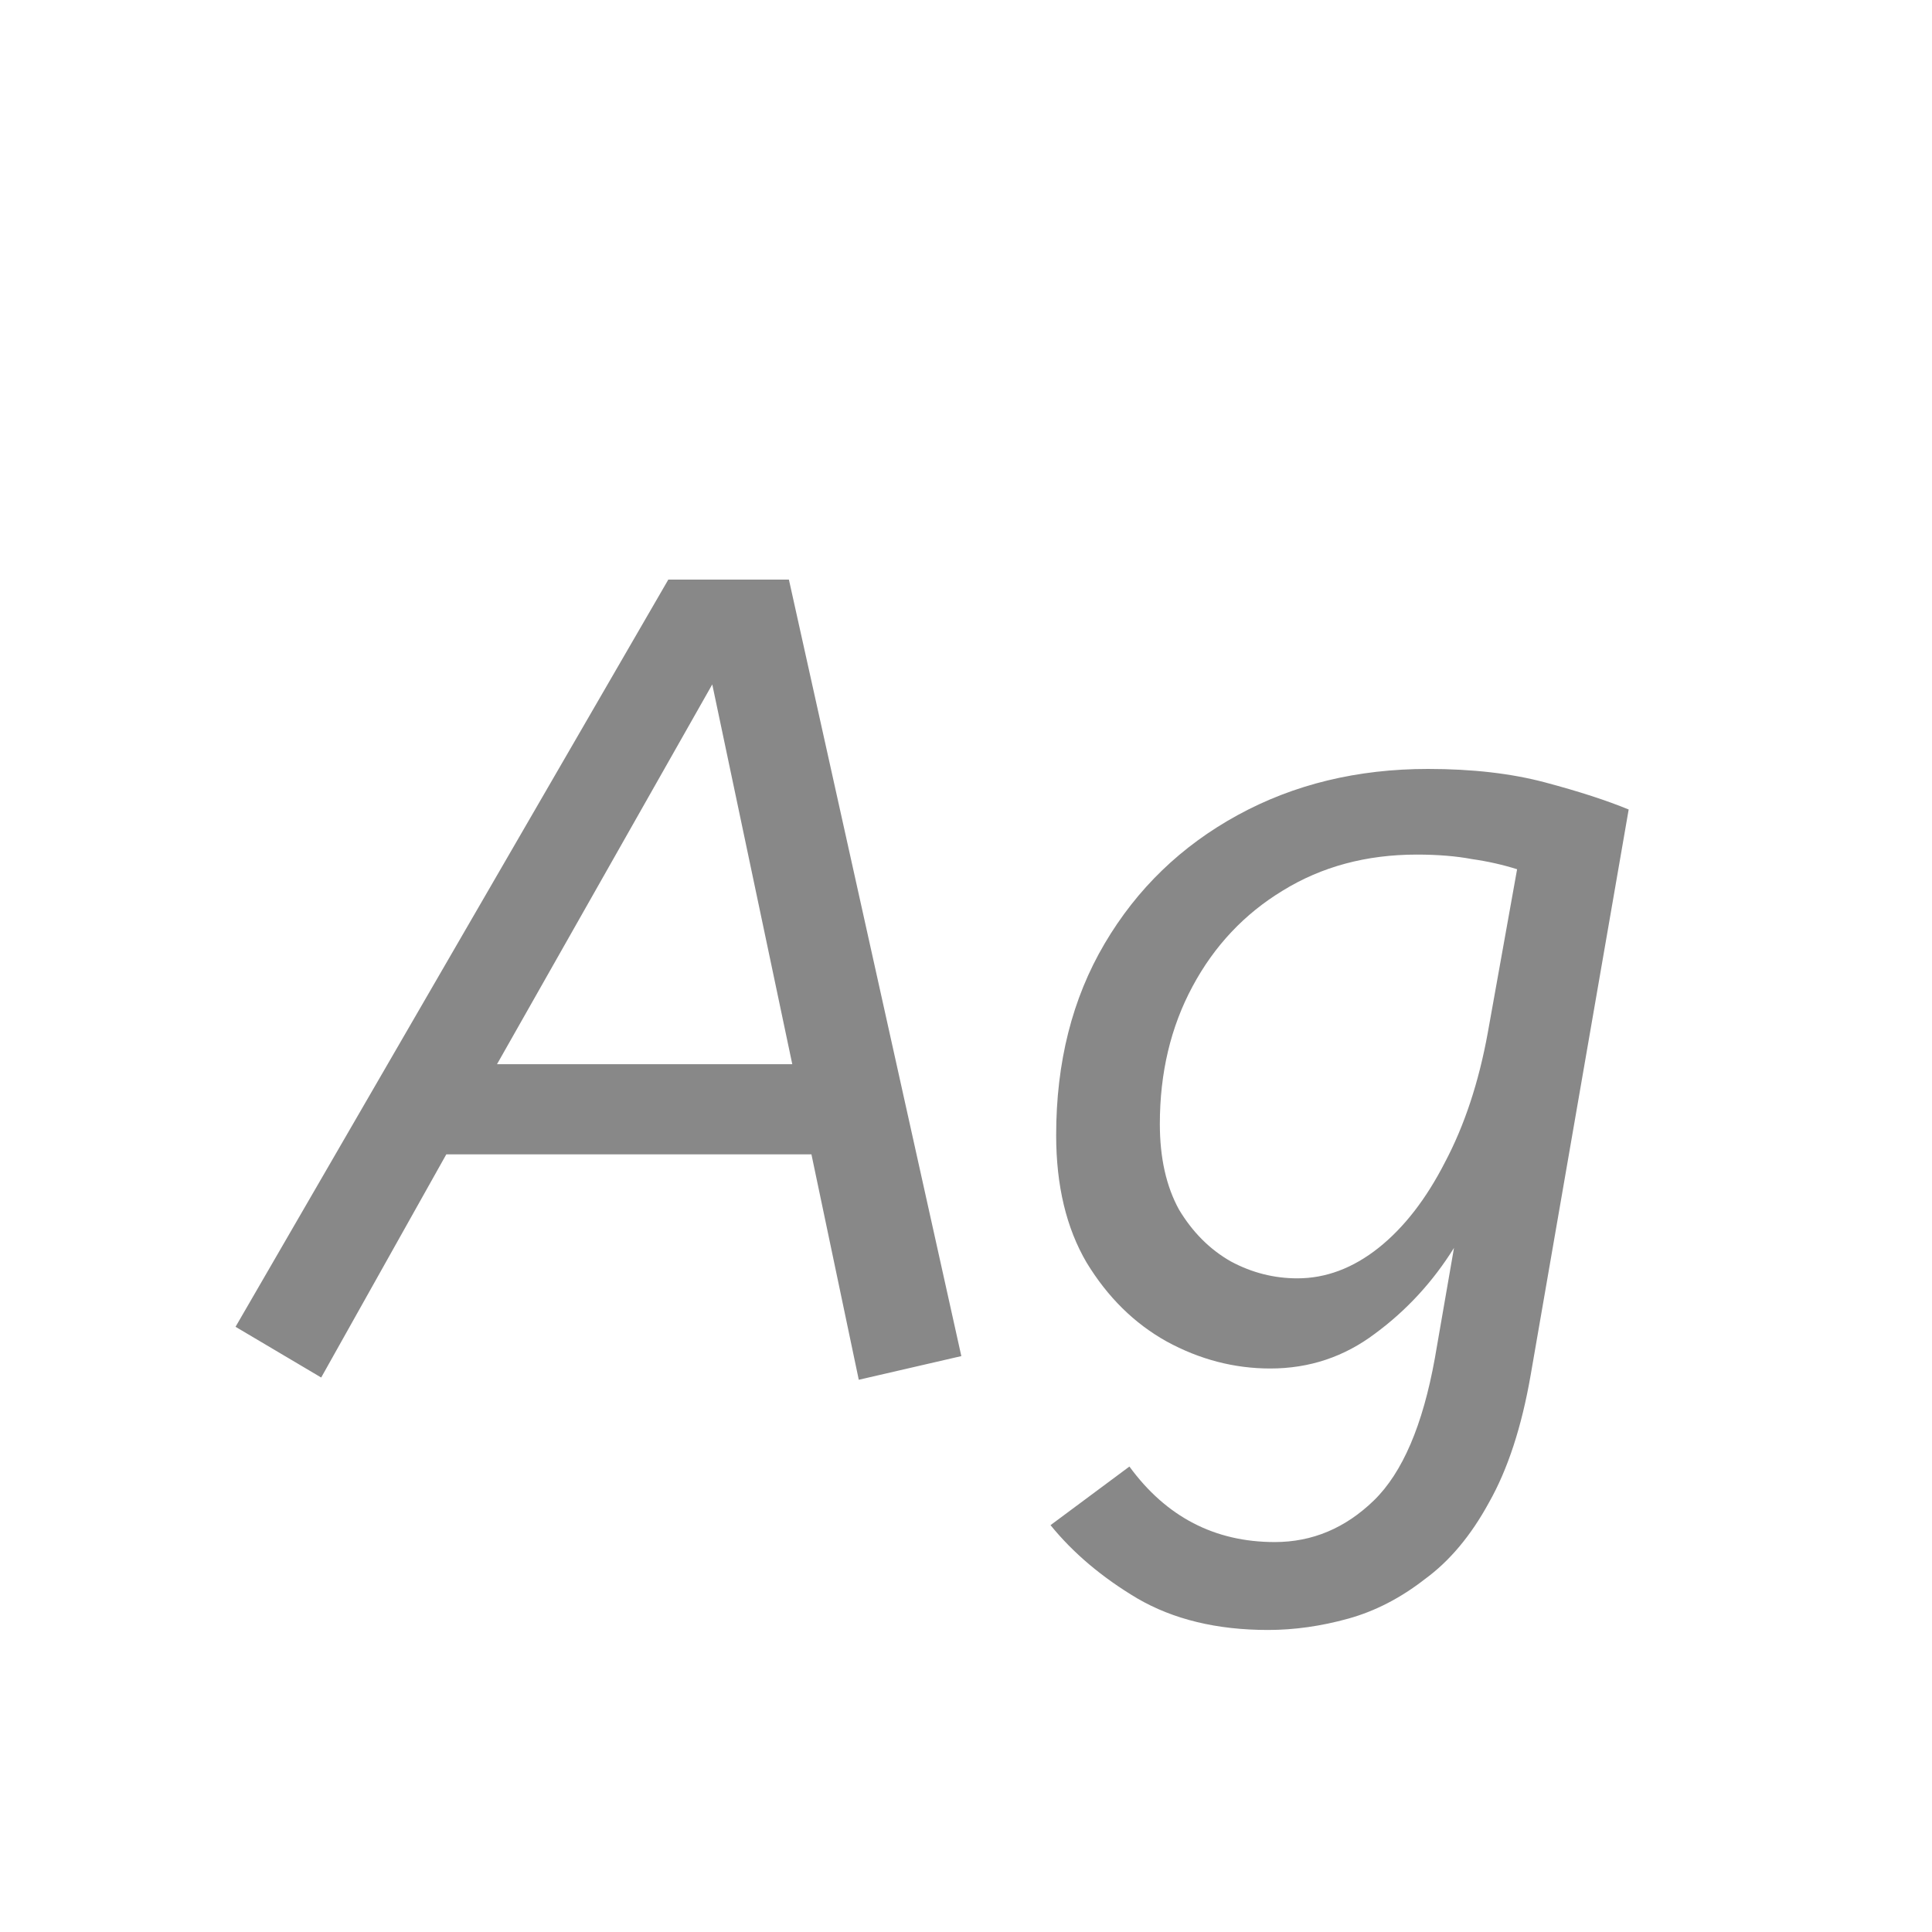 <svg width="24" height="24" viewBox="0 0 24 24" fill="none" xmlns="http://www.w3.org/2000/svg">
<path d="M2.926 16.482L8.302 7.2H9.8L11.942 16.846L10.668 17.14L10.08 14.34H5.544L3.99 17.112L2.926 16.482ZM6.174 13.22H9.842L8.848 8.502L6.174 13.22ZM17.74 9.552C18.29 9.552 18.776 9.608 19.196 9.72C19.616 9.832 19.961 9.944 20.232 10.056L19.014 17.084C18.902 17.728 18.729 18.255 18.496 18.666C18.272 19.077 18.006 19.394 17.698 19.618C17.399 19.851 17.082 20.015 16.746 20.108C16.41 20.201 16.078 20.248 15.752 20.248C15.117 20.248 14.576 20.117 14.128 19.856C13.689 19.595 13.33 19.291 13.05 18.946L14.03 18.218C14.487 18.843 15.089 19.156 15.836 19.156C16.302 19.156 16.713 18.983 17.068 18.638C17.422 18.293 17.674 17.705 17.824 16.874L18.062 15.502C17.8 15.922 17.474 16.277 17.082 16.566C16.699 16.855 16.265 17 15.78 17C15.332 17 14.902 16.888 14.492 16.664C14.09 16.44 13.759 16.113 13.498 15.684C13.246 15.255 13.12 14.727 13.12 14.102C13.12 13.197 13.32 12.403 13.722 11.722C14.123 11.041 14.674 10.509 15.374 10.126C16.074 9.743 16.862 9.552 17.74 9.552ZM14.408 13.962C14.408 14.382 14.487 14.737 14.646 15.026C14.814 15.306 15.028 15.521 15.29 15.67C15.551 15.81 15.826 15.88 16.116 15.88C16.47 15.88 16.806 15.754 17.124 15.502C17.441 15.25 17.716 14.895 17.95 14.438C18.192 13.981 18.37 13.444 18.482 12.828L18.846 10.798C18.668 10.742 18.482 10.7 18.286 10.672C18.09 10.635 17.861 10.616 17.6 10.616C16.974 10.616 16.419 10.765 15.934 11.064C15.458 11.353 15.084 11.75 14.814 12.254C14.543 12.758 14.408 13.327 14.408 13.962Z" fill="#888888"/>
</svg>
